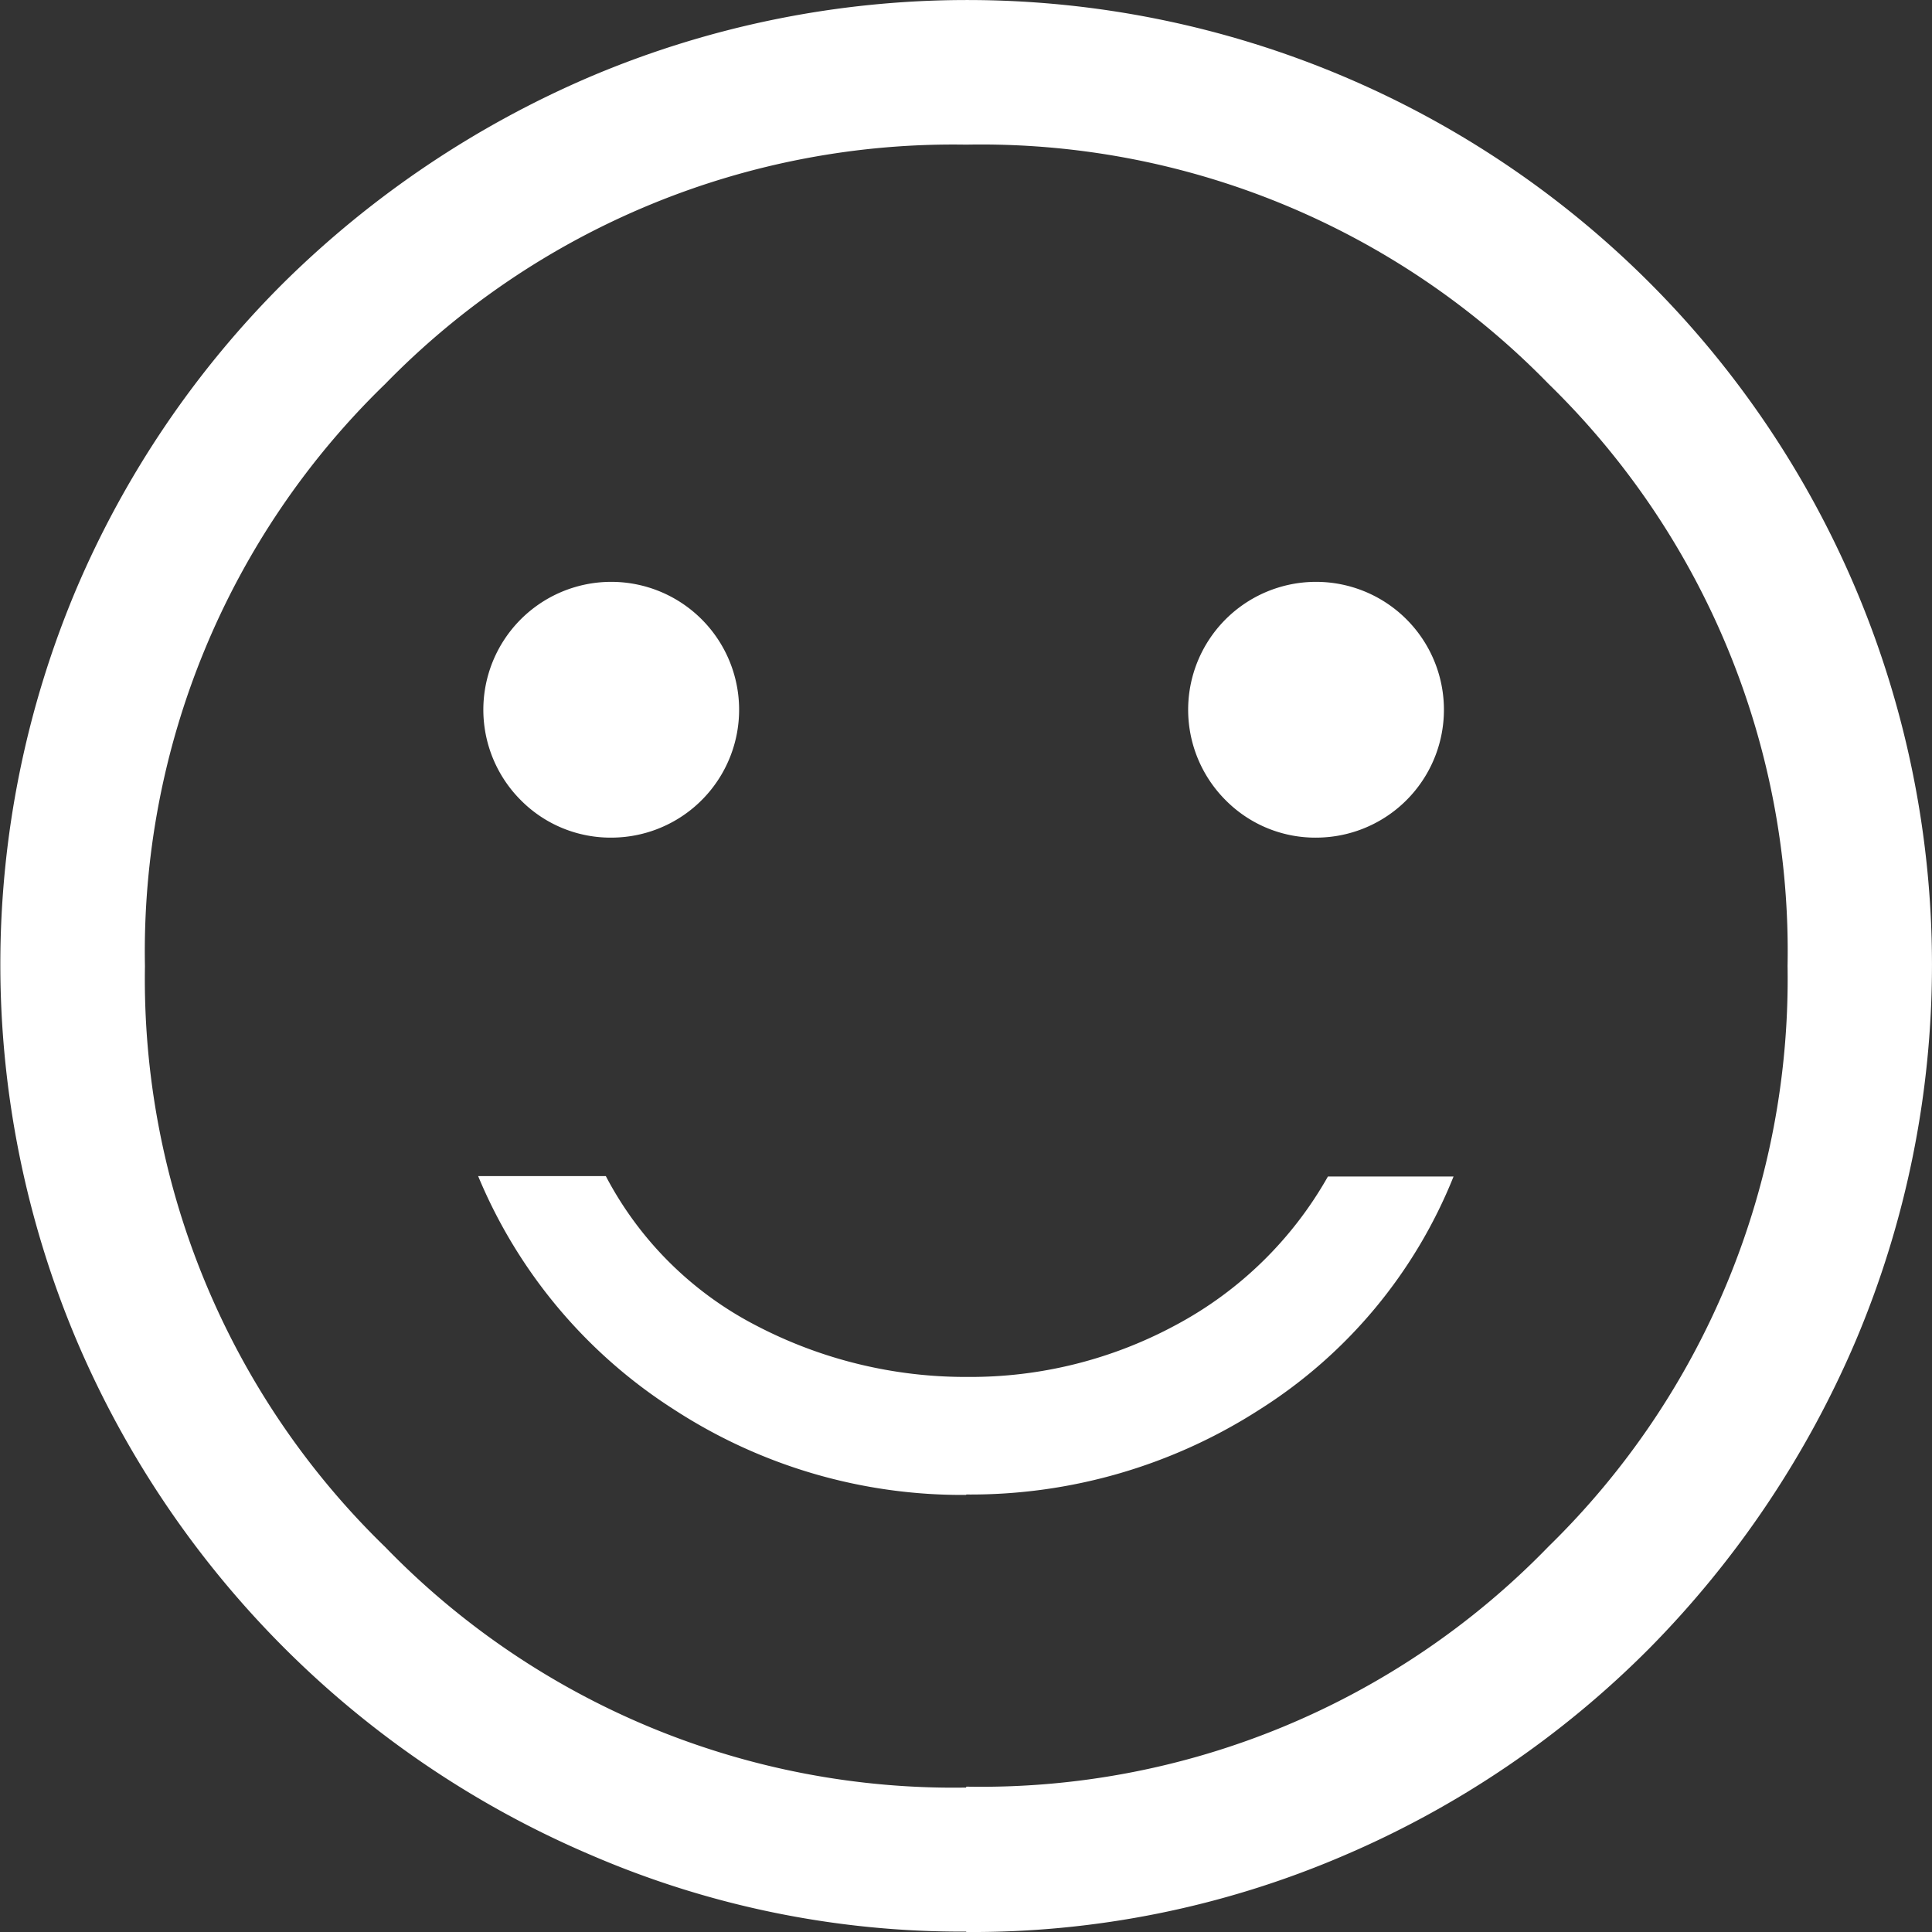 <svg xmlns="http://www.w3.org/2000/svg" width="18.914" height="18.914" viewBox="0 0 18.914 18.914">
  <rect x="0" y="0" width="18.914" height="18.914" fill="#333333" stroke="none"/>
  <path id="sentiment_satisfied_FILL0_wght400_GRAD0_opsz48_1_" data-name="sentiment_satisfied_FILL0_wght400_GRAD0_opsz48 (1)" d="M16.909,12.2a1.252,1.252,0,1,0-.91-.366A1.236,1.236,0,0,0,16.909,12.2Zm-6.9,0a1.252,1.252,0,1,0-.91-.366A1.236,1.236,0,0,0,10.005,12.2Zm3.452,6.431A5.226,5.226,0,0,0,16.33,17.8a4.813,4.813,0,0,0,1.9-2.282H17a3.723,3.723,0,0,1-1.489,1.454,4.229,4.229,0,0,1-2.033.508,4.428,4.428,0,0,1-2.069-.5,3.445,3.445,0,0,1-1.478-1.466H8.681A4.974,4.974,0,0,0,10.6,17.8,5.168,5.168,0,0,0,13.457,18.635Zm0,4.279a9.151,9.151,0,0,1-3.665-.745,9.528,9.528,0,0,1-5.048-5.048,9.447,9.447,0,0,1,0-7.353,9.451,9.451,0,0,1,2.033-3A9.694,9.694,0,0,1,9.792,4.745a9.447,9.447,0,0,1,7.353,0,9.442,9.442,0,0,1,5.024,5.024,9.447,9.447,0,0,1,0,7.353,9.694,9.694,0,0,1-2.021,3.014,9.451,9.451,0,0,1-3,2.033A9.209,9.209,0,0,1,13.457,22.914Zm0-9.457Zm0,8.038a7.735,7.735,0,0,0,5.7-2.352A7.766,7.766,0,0,0,21.5,13.457a7.755,7.755,0,0,0-2.341-5.7,7.755,7.755,0,0,0-5.7-2.341A7.766,7.766,0,0,0,7.771,7.759a7.735,7.735,0,0,0-2.352,5.7,7.746,7.746,0,0,0,2.352,5.686A7.746,7.746,0,0,0,13.457,21.5Z" transform="translate(-4 -4)" fill="#fff"/>
</svg>
